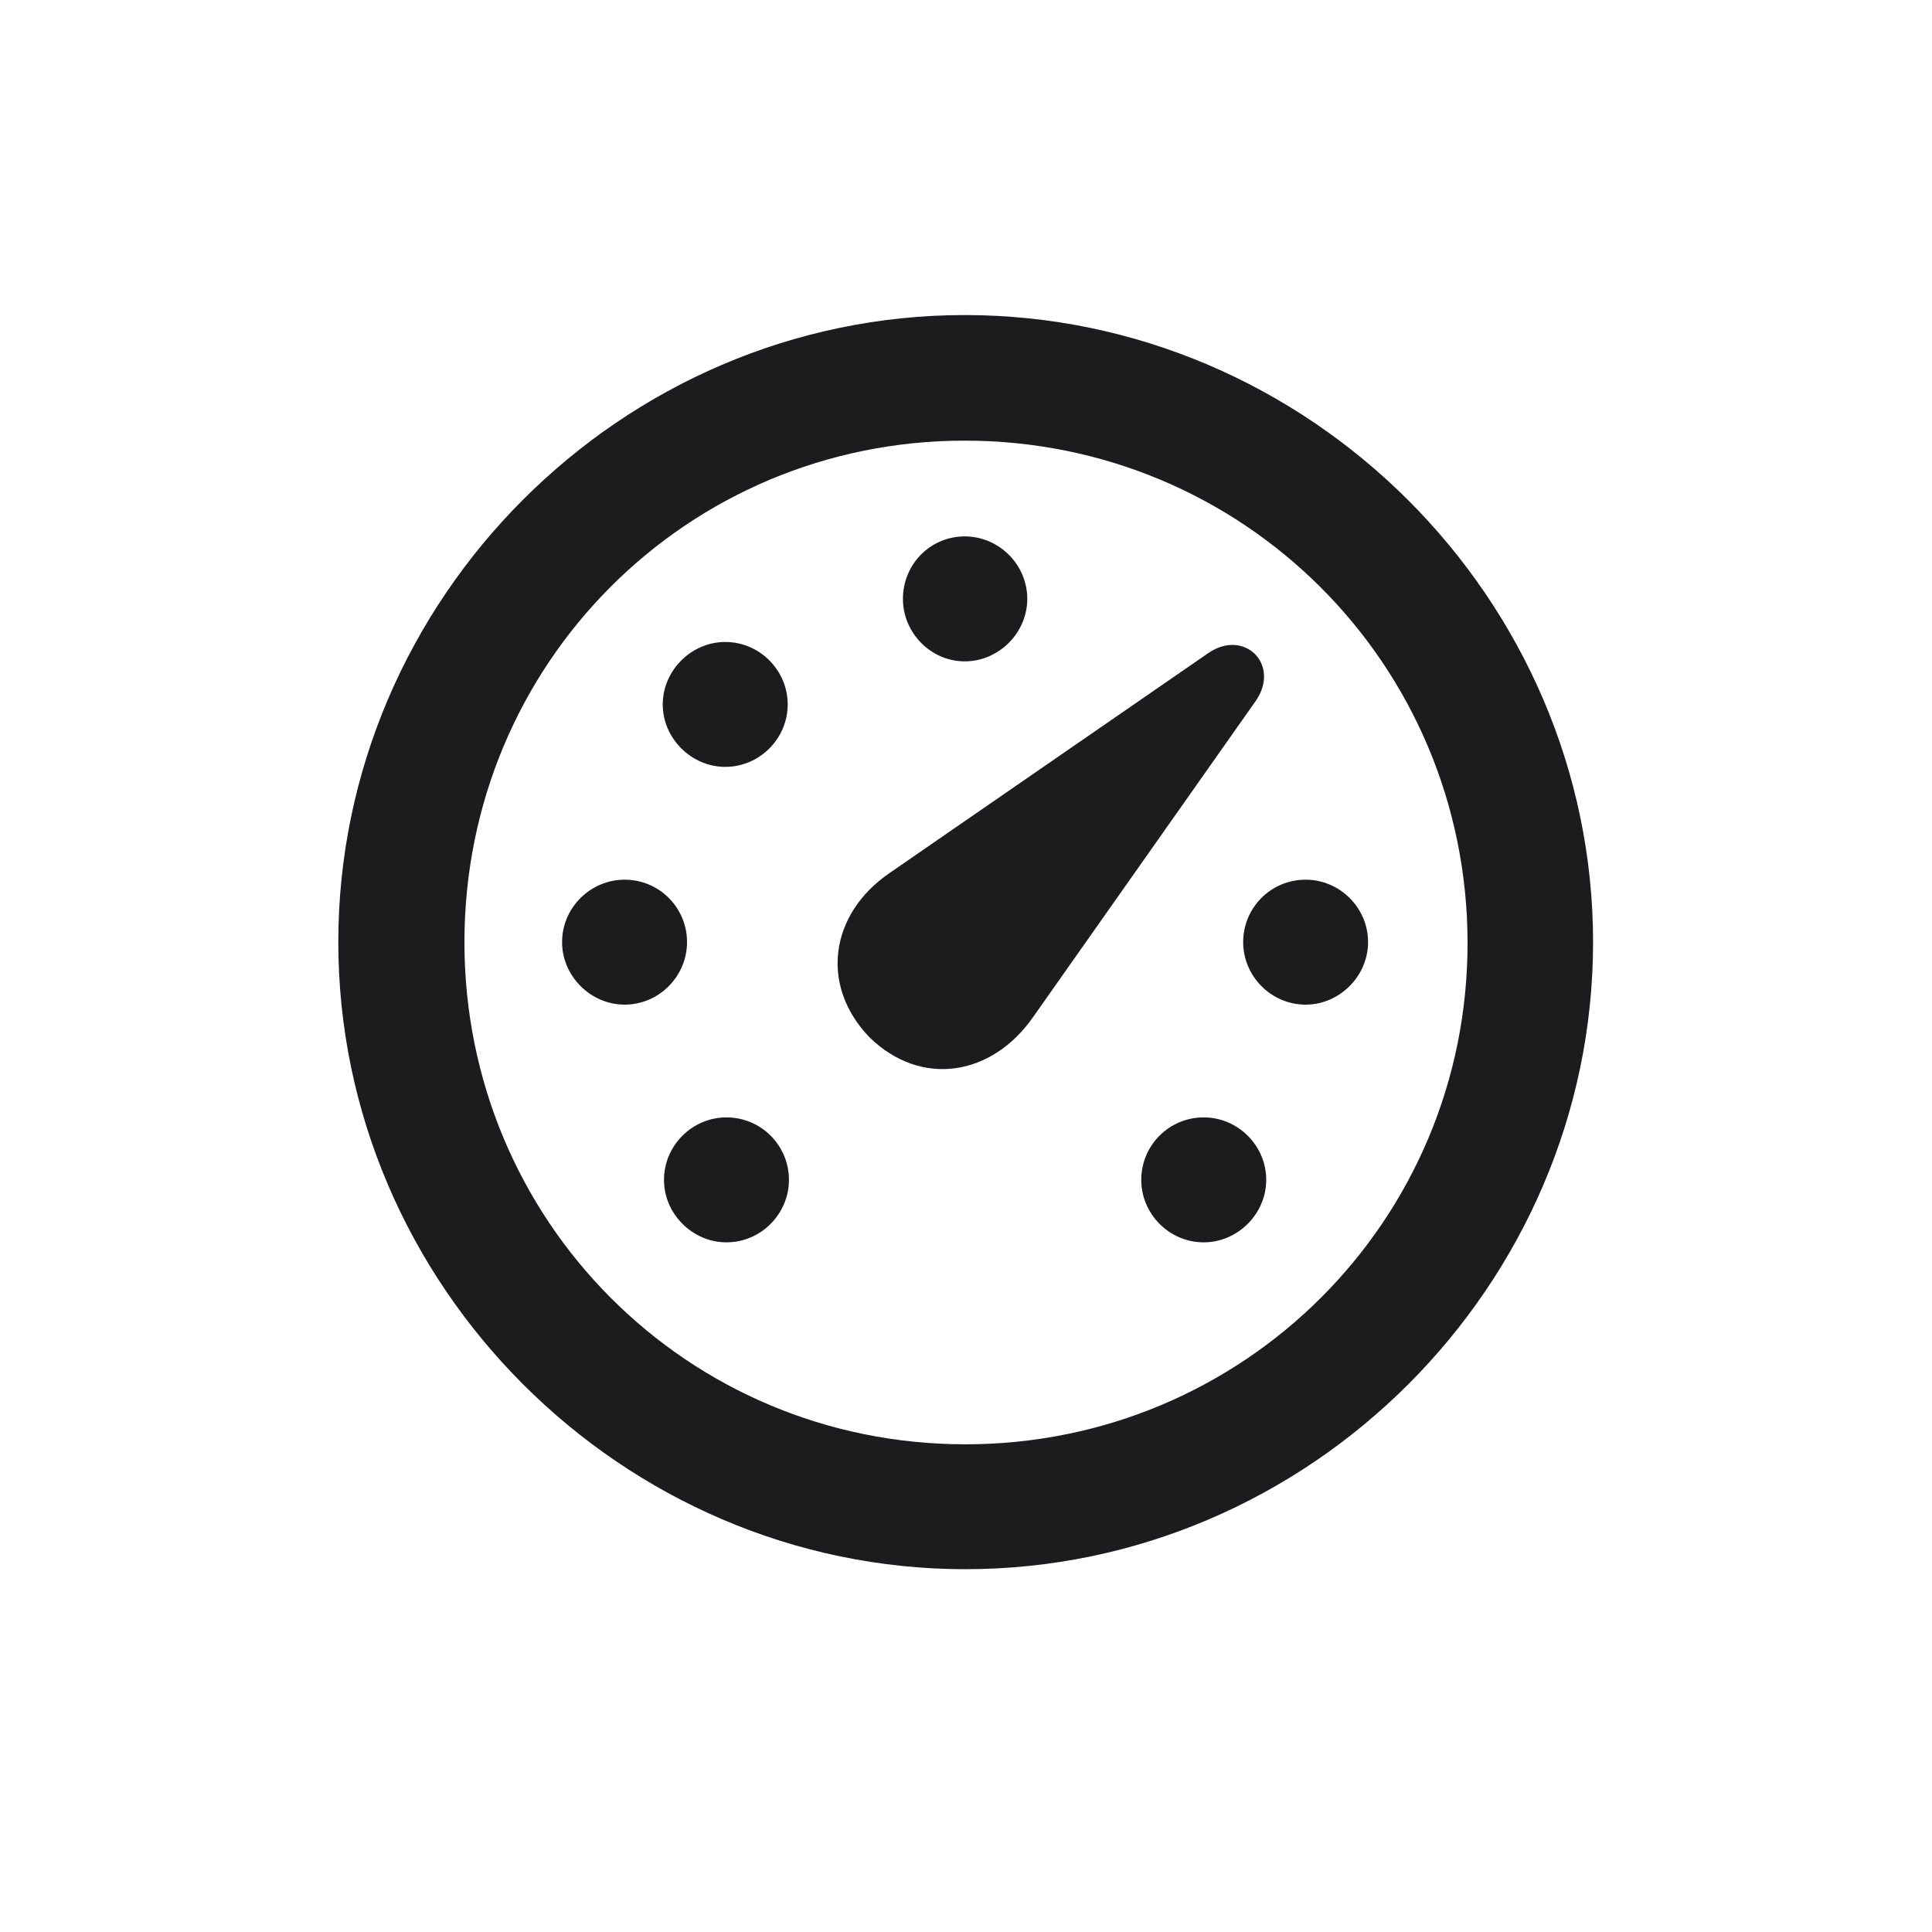 <svg width="28" height="28" viewBox="0 0 28 28" fill="none" xmlns="http://www.w3.org/2000/svg">
<path d="M13.991 22.742C18.975 22.742 23.088 18.629 23.088 13.654C23.088 8.68 18.966 4.566 13.982 4.566C9.008 4.566 4.903 8.68 4.903 13.654C4.903 18.629 9.017 22.742 13.991 22.742ZM13.991 20.932C9.957 20.932 6.731 17.689 6.731 13.654C6.731 9.62 9.957 6.386 13.982 6.386C18.017 6.386 21.26 9.62 21.269 13.654C21.277 17.689 18.025 20.932 13.991 20.932ZM13.982 9.585C14.475 9.585 14.888 9.172 14.888 8.68C14.888 8.179 14.475 7.774 13.982 7.774C13.481 7.774 13.086 8.179 13.086 8.68C13.086 9.172 13.49 9.585 13.982 9.585ZM10.511 11.114C11.012 11.114 11.416 10.701 11.416 10.209C11.416 9.717 11.012 9.304 10.511 9.304C10.019 9.304 9.605 9.717 9.605 10.209C9.605 10.701 10.019 11.114 10.511 11.114ZM12.602 15.034C13.35 15.764 14.378 15.597 14.976 14.735L18.201 10.156C18.561 9.629 18.034 9.11 17.516 9.462L12.893 12.652C12.031 13.241 11.873 14.278 12.602 15.034ZM9.052 14.56C9.553 14.56 9.957 14.146 9.957 13.654C9.957 13.153 9.553 12.749 9.052 12.749C8.56 12.749 8.146 13.153 8.146 13.654C8.146 14.146 8.56 14.56 9.052 14.56ZM18.922 14.56C19.414 14.56 19.827 14.146 19.827 13.654C19.827 13.153 19.414 12.749 18.922 12.749C18.421 12.749 18.017 13.153 18.017 13.654C18.017 14.146 18.421 14.56 18.922 14.56ZM10.528 18.005C11.029 18.005 11.434 17.592 11.434 17.1C11.434 16.599 11.029 16.194 10.528 16.194C10.036 16.194 9.623 16.599 9.623 17.1C9.623 17.592 10.036 18.005 10.528 18.005ZM17.445 18.005C17.938 18.005 18.351 17.592 18.351 17.1C18.351 16.599 17.938 16.194 17.445 16.194C16.944 16.194 16.54 16.599 16.54 17.1C16.54 17.592 16.944 18.005 17.445 18.005Z" fill="#1C1C1E"/>
</svg>
